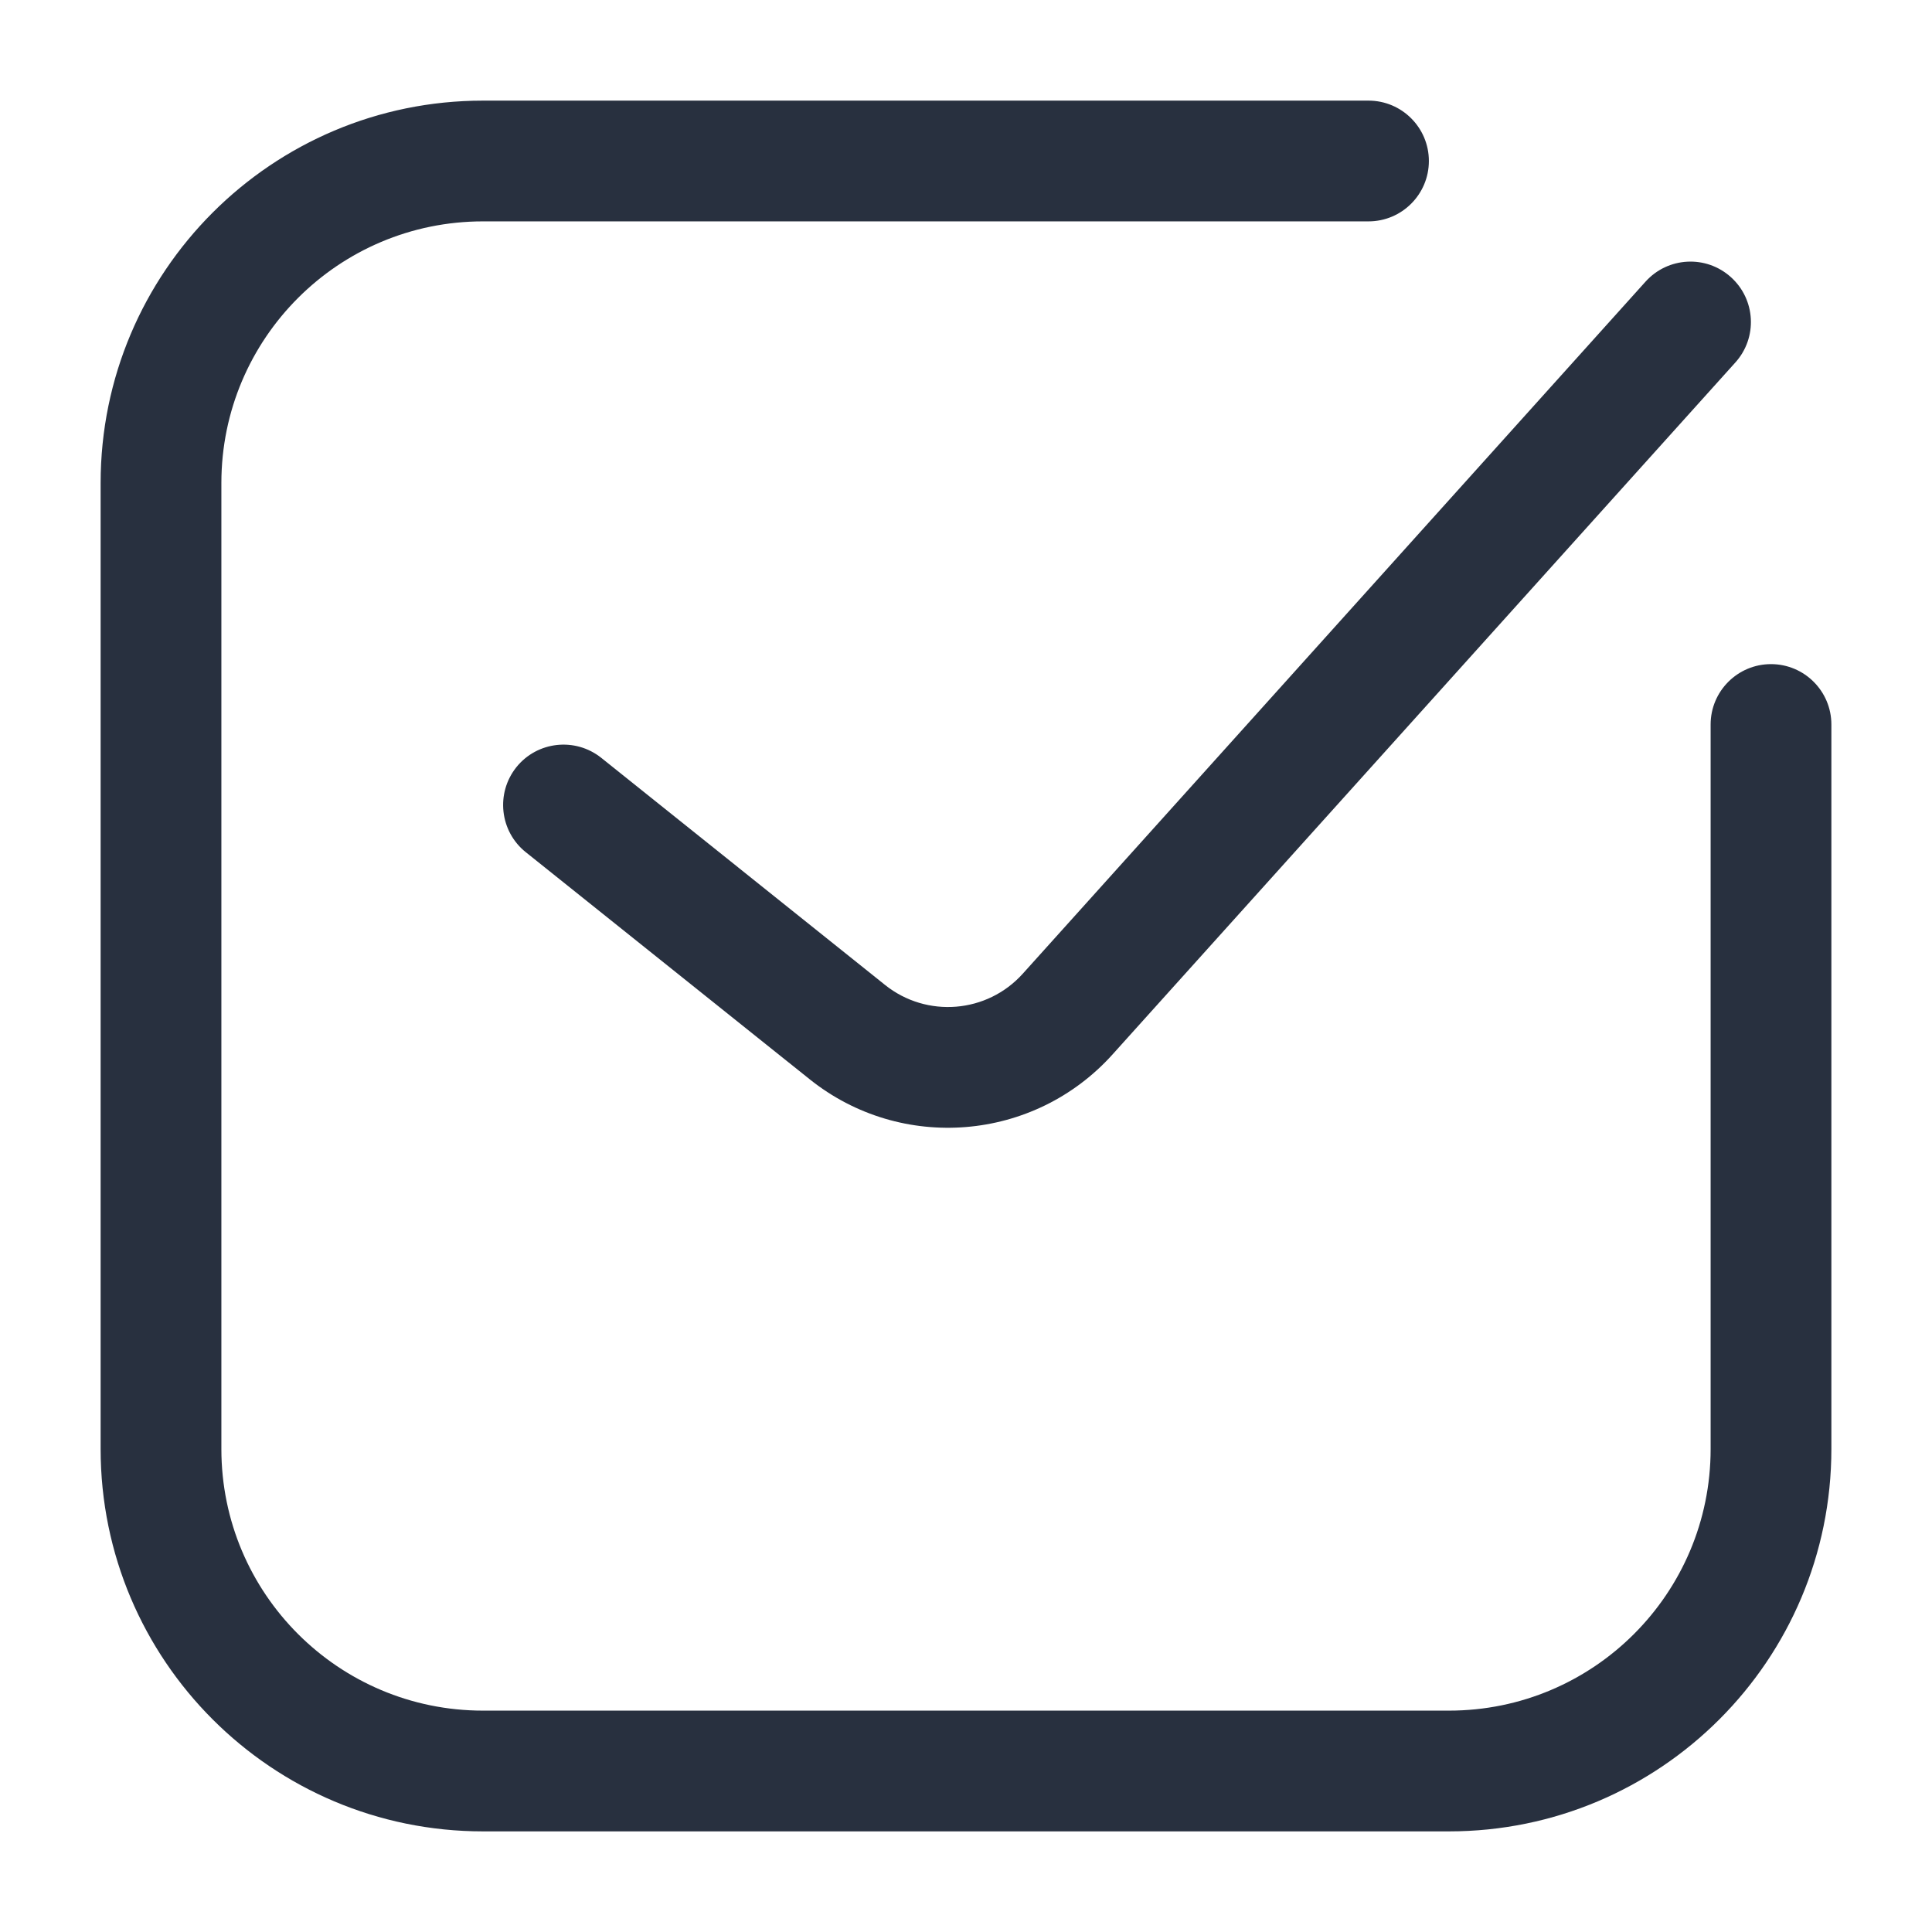 <svg width="24" height="24" viewBox="0 0 24 24" fill="none" xmlns="http://www.w3.org/2000/svg">
<path d="M7.469 9.414C7.145 9.156 6.673 9.208 6.414 9.531C6.156 9.855 6.208 10.327 6.531 10.586L7.469 9.414ZM10.526 12.821L10.058 13.407L10.526 12.821ZM13.262 12.597L12.705 12.096L13.262 12.597ZM21.558 4.502C21.835 4.194 21.81 3.72 21.502 3.443C21.194 3.165 20.72 3.19 20.442 3.498L21.558 4.502ZM22.75 9C22.75 8.586 22.414 8.25 22 8.25C21.586 8.25 21.25 8.586 21.25 9H22.75ZM17 2.75C17.414 2.75 17.75 2.414 17.75 2C17.75 1.586 17.414 1.25 17 1.25V2.75ZM6.531 10.586L10.058 13.407L10.995 12.236L7.469 9.414L6.531 10.586ZM13.82 13.099L21.558 4.502L20.442 3.498L12.705 12.096L13.82 13.099ZM10.058 13.407C11.195 14.317 12.845 14.182 13.82 13.099L12.705 12.096C12.262 12.588 11.512 12.649 10.995 12.236L10.058 13.407ZM1.25 6V18H2.75V6H1.25ZM6 22.75H18V21.25H6V22.75ZM22.75 18V9H21.25V18H22.75ZM6 2.75H17V1.25H6V2.75ZM18 22.75C20.623 22.75 22.75 20.623 22.75 18H21.25C21.25 19.795 19.795 21.25 18 21.25V22.75ZM1.25 18C1.25 20.623 3.377 22.75 6 22.75V21.25C4.205 21.25 2.75 19.795 2.75 18H1.25ZM2.75 6C2.75 4.205 4.205 2.75 6 2.75V1.25C3.377 1.25 1.25 3.377 1.25 6H2.75Z" fill="#28303F"/>
</svg>

